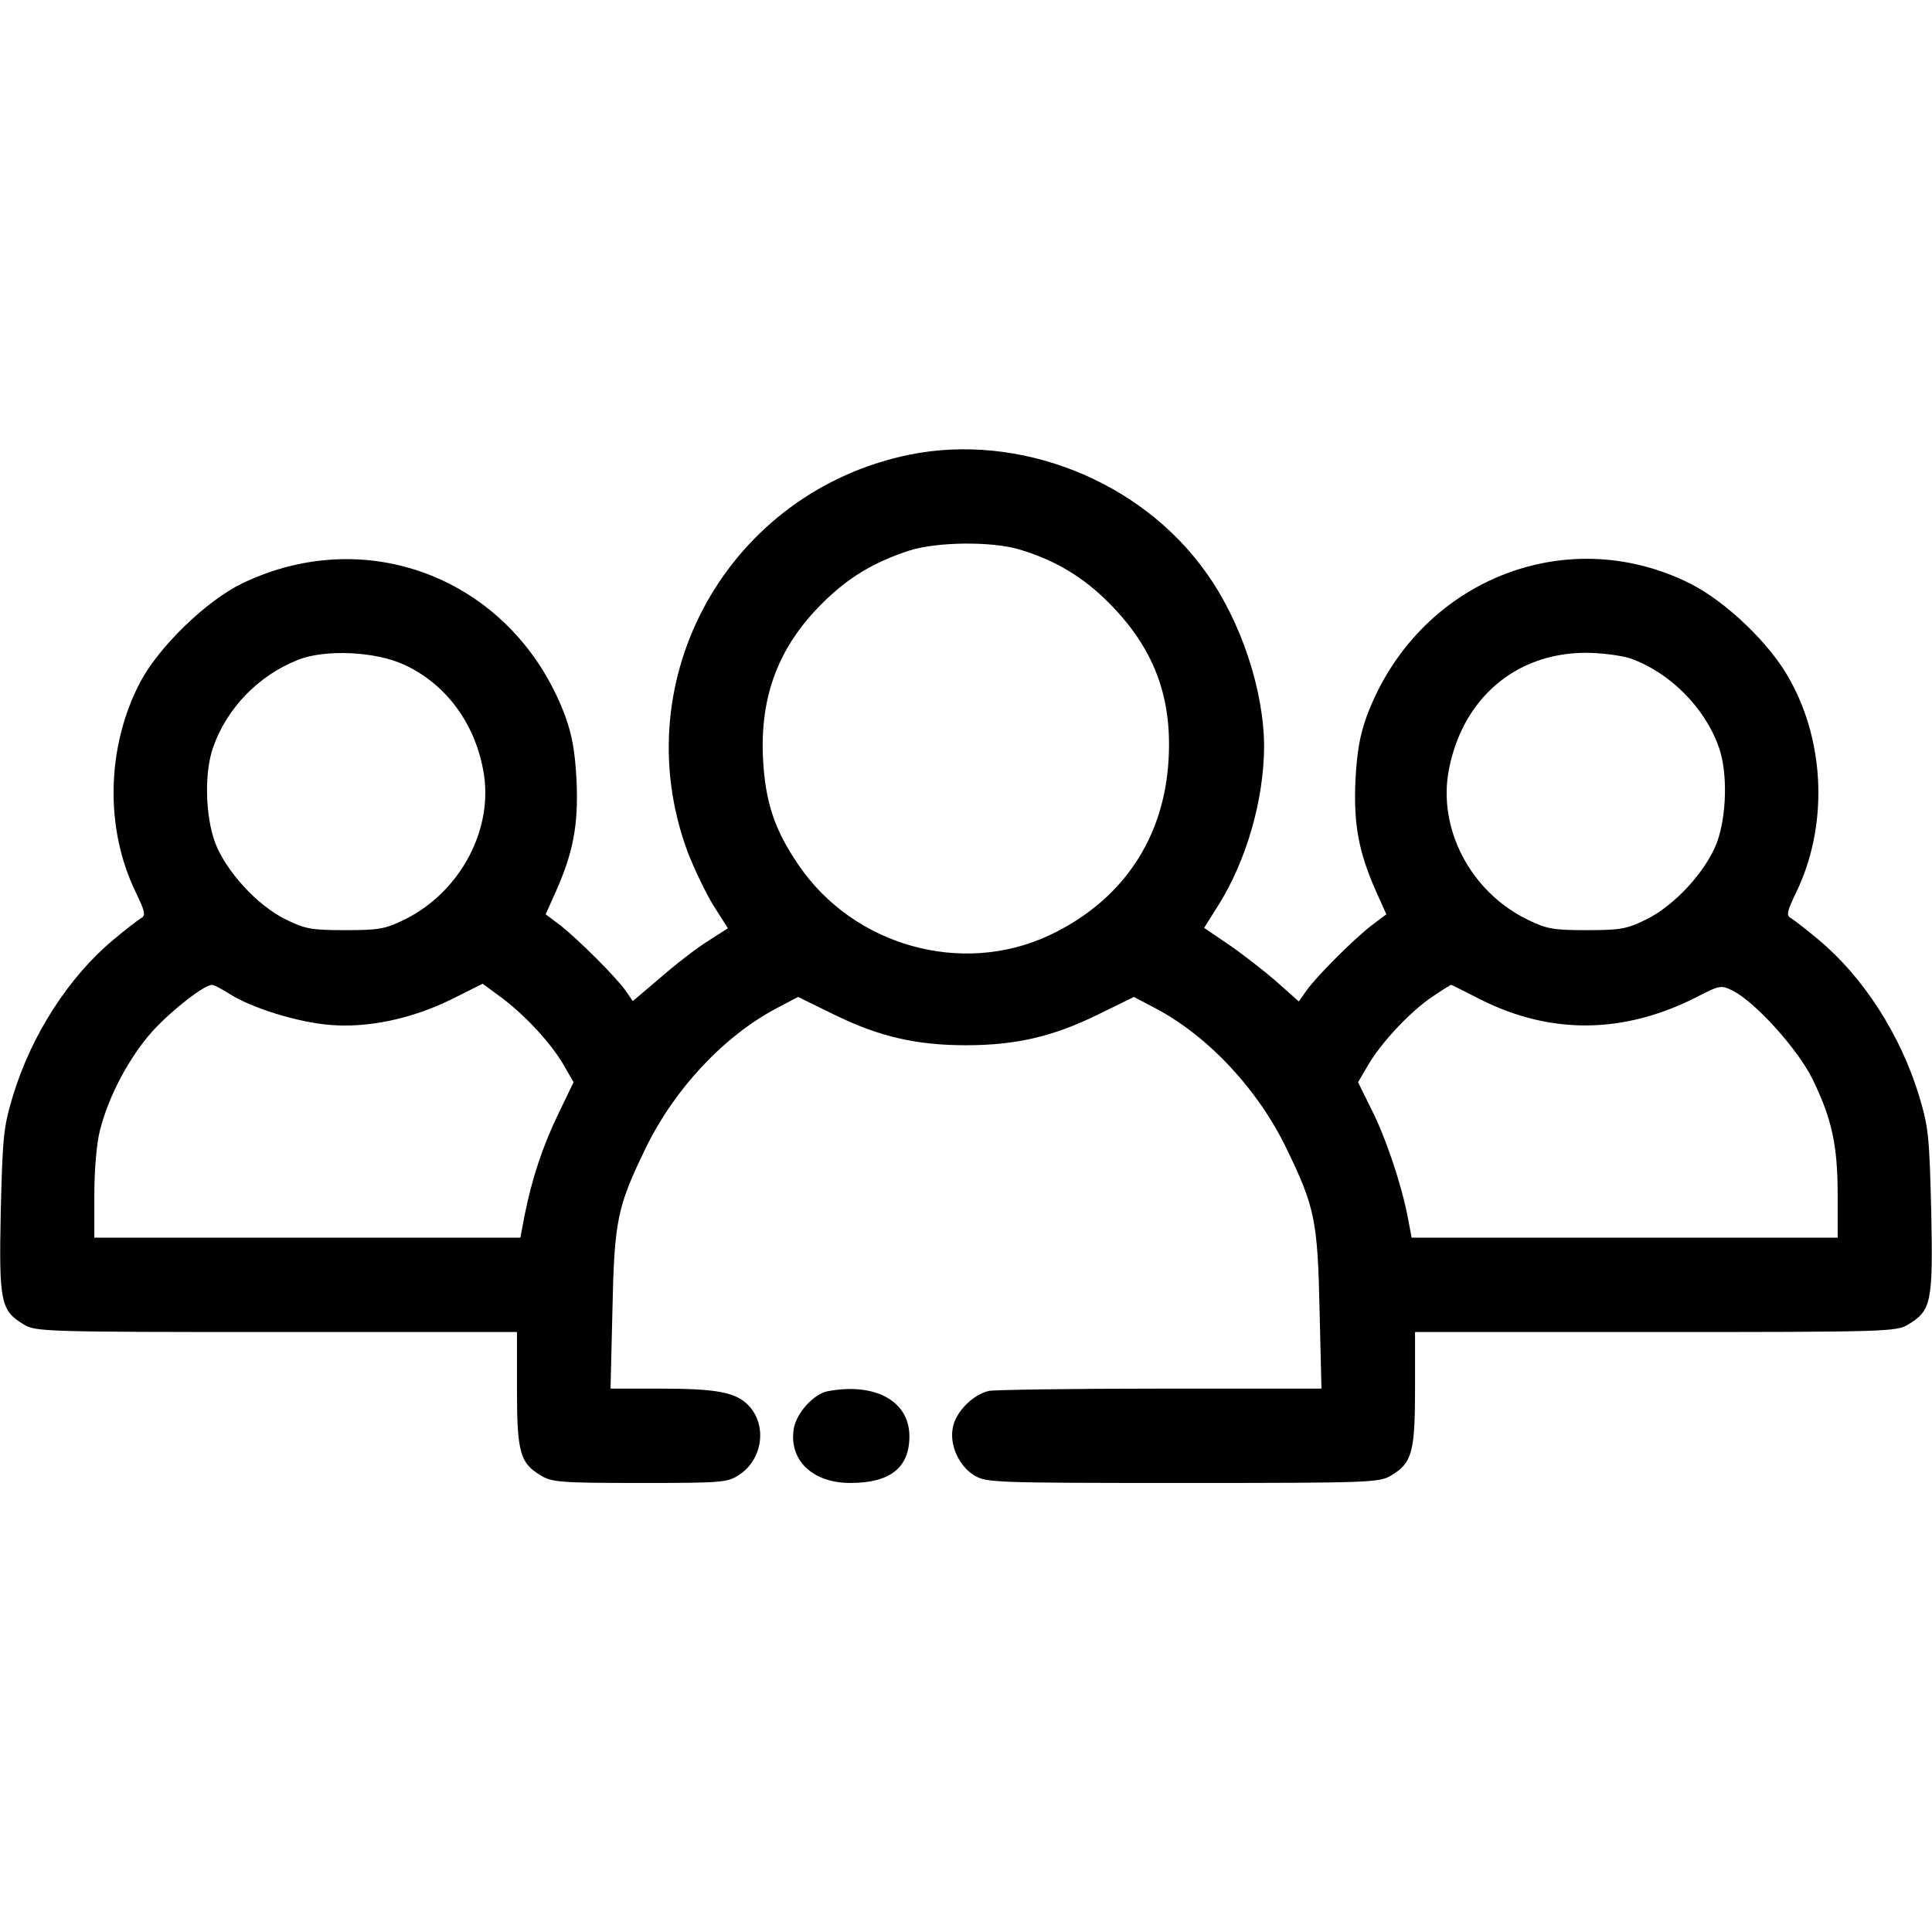 <?xml version="1.0" standalone="no"?>
<!DOCTYPE svg PUBLIC "-//W3C//DTD SVG 20010904//EN"
 "http://www.w3.org/TR/2001/REC-SVG-20010904/DTD/svg10.dtd">
<svg version="1.0" xmlns="http://www.w3.org/2000/svg"
 width="512pt" height="512pt" viewBox="0 0 512 512"
 preserveAspectRatio="xMidYMid meet">

<g transform="translate(0,512) scale(0.1,-0.1)"
fill="#000000" stroke="none">
<path d="M2410 3915 c-478 -98 -756 -592 -589 -1049 16 -43 47 -108 68 -143
l40 -63 -53 -34 c-29 -18 -86 -62 -126 -97 l-73 -62 -20 29 c-27 37 -121 131
-171 171 l-40 30 27 60 c46 104 60 176 55 293 -4 79 -12 122 -30 172 -133 357
-517 515 -856 352 -95 -46 -220 -167 -270 -261 -90 -171 -95 -388 -12 -558 24
-50 27 -61 14 -68 -8 -5 -41 -30 -73 -57 -119 -99 -218 -253 -267 -415 -25
-83 -27 -107 -32 -306 -5 -241 0 -262 61 -299 31 -19 55 -20 670 -20 l637 0 0
-150 c0 -169 8 -197 63 -230 29 -18 52 -20 263 -20 224 0 232 1 265 23 60 41
72 129 24 181 -33 36 -84 46 -234 46 l-133 0 5 208 c5 238 13 274 87 427 76
158 208 299 348 373 l57 30 96 -47 c118 -58 217 -81 349 -81 132 0 231 23 349
81 l96 47 57 -30 c140 -74 272 -215 348 -373 74 -153 82 -189 87 -427 l5 -208
-425 0 c-233 0 -439 -3 -456 -6 -42 -9 -89 -56 -96 -98 -9 -45 16 -101 57
-126 32 -19 49 -20 553 -20 498 0 521 1 552 20 55 33 63 61 63 230 l0 150 638
0 c614 0 638 1 669 20 61 37 66 58 61 299 -5 199 -7 223 -32 306 -49 162 -148
316 -267 415 -32 27 -65 52 -73 57 -13 7 -10 18 14 68 84 173 78 394 -17 564
-51 94 -168 206 -263 254 -332 167 -725 6 -858 -351 -18 -50 -26 -93 -30 -172
-5 -117 9 -189 55 -293 l27 -60 -40 -30 c-51 -40 -144 -134 -171 -171 l-21
-30 -63 56 c-35 30 -92 74 -126 97 l-62 42 39 62 c73 117 119 276 120 417 0
149 -61 334 -154 463 -173 244 -495 371 -786 312z m291 -251 c95 -28 171 -74
239 -143 117 -118 166 -246 157 -411 -11 -212 -123 -378 -317 -469 -231 -108
-518 -28 -664 187 -63 92 -88 166 -94 282 -8 165 41 296 157 411 68 68 136
109 231 140 72 23 217 25 291 3z m-1629 -306 c108 -50 184 -151 208 -276 31
-155 -58 -325 -208 -399 -51 -25 -68 -28 -157 -28 -89 0 -106 3 -157 28 -76
37 -159 128 -188 204 -26 71 -29 186 -5 253 36 103 120 190 224 231 71 29 207
23 283 -13z m3249 17 c104 -37 197 -130 234 -235 24 -67 21 -182 -5 -253 -29
-76 -112 -167 -188 -204 -51 -25 -68 -28 -157 -28 -89 0 -106 3 -157 28 -152
74 -239 243 -208 399 37 188 177 307 361 308 43 0 95 -7 120 -15z m-3711 -890
c59 -37 179 -74 263 -81 101 -9 219 16 324 68 l82 41 49 -36 c63 -47 131 -120
165 -178 l27 -47 -40 -83 c-42 -87 -70 -171 -90 -271 l-11 -58 -565 0 -564 0
0 113 c0 68 6 137 15 172 23 91 78 194 139 262 51 56 137 123 158 123 5 0 26
-11 48 -25z m3316 -15 c185 -92 376 -90 567 6 66 34 68 34 100 18 60 -31 172
-155 211 -235 51 -105 66 -175 66 -306 l0 -113 -564 0 -565 0 -11 58 c-17 86
-58 209 -97 285 l-34 69 27 46 c35 60 114 144 172 182 25 17 46 30 48 30 1 0
37 -18 80 -40z"/>
<path d="M2193 1433 c-36 -7 -81 -56 -89 -97 -15 -84 48 -146 149 -146 106 0
157 40 157 124 0 93 -91 143 -217 119z"/>
</g>
</svg>
